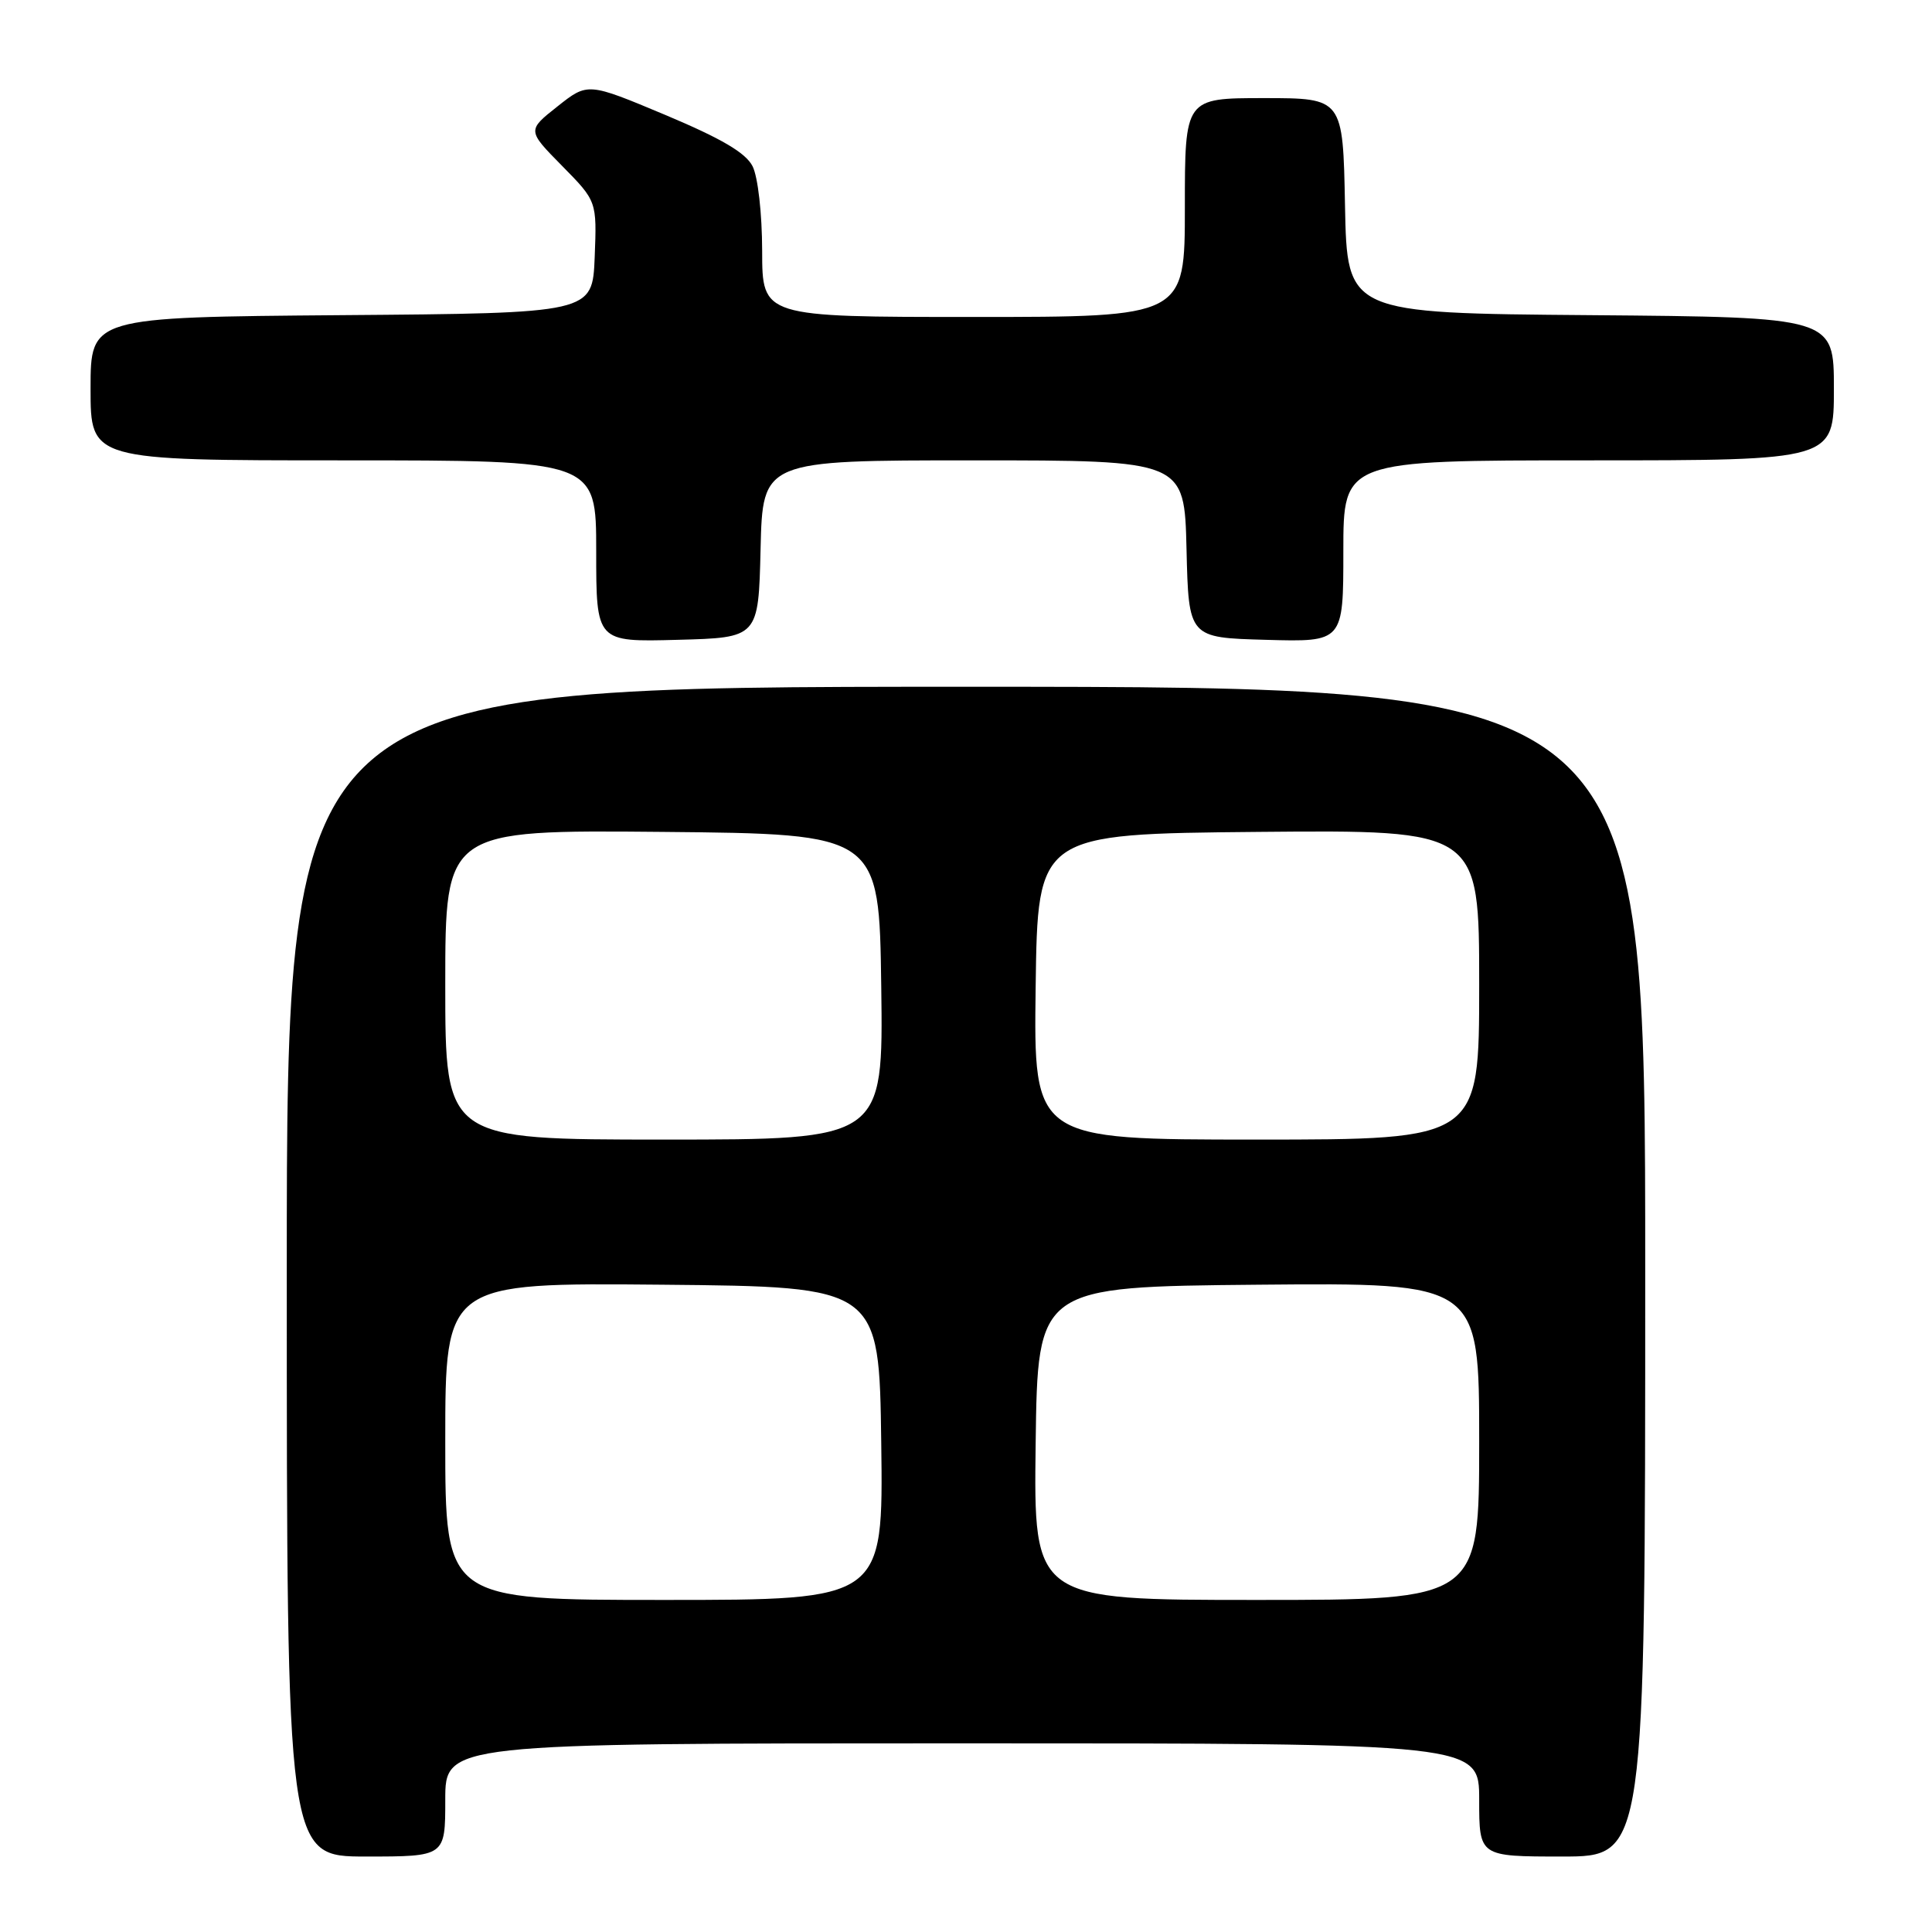 <?xml version="1.0" encoding="UTF-8" standalone="no"?>
<!DOCTYPE svg PUBLIC "-//W3C//DTD SVG 1.1//EN" "http://www.w3.org/Graphics/SVG/1.1/DTD/svg11.dtd" >
<svg xmlns="http://www.w3.org/2000/svg" xmlns:xlink="http://www.w3.org/1999/xlink" version="1.1" viewBox="0 0 256 256">
 <g >
 <path fill="currentColor"
d=" M 59.00 238.50 C 59.00 231.00 59.00 231.00 127.50 231.00 C 196.00 231.00 196.00 231.00 196.00 238.50 C 196.00 246.00 196.00 246.00 207.00 246.00 C 218.00 246.00 218.00 246.00 218.00 168.50 C 218.00 91.00 218.00 91.00 128.00 91.00 C 38.00 91.00 38.00 91.00 38.00 168.50 C 38.00 246.00 38.00 246.00 48.50 246.00 C 59.00 246.00 59.00 246.00 59.00 238.50 Z  M 100.78 72.75 C 101.06 61.00 101.06 61.00 129.00 61.00 C 156.94 61.00 156.94 61.00 157.22 72.75 C 157.50 84.50 157.50 84.50 167.75 84.78 C 178.00 85.07 178.00 85.07 178.00 73.03 C 178.00 61.00 178.00 61.00 210.50 61.00 C 243.00 61.00 243.00 61.00 243.00 51.51 C 243.00 42.03 243.00 42.03 210.75 41.76 C 178.50 41.50 178.50 41.50 178.22 27.25 C 177.95 13.00 177.95 13.00 167.47 13.00 C 157.00 13.00 157.00 13.00 157.00 27.50 C 157.00 42.00 157.00 42.00 129.00 42.00 C 101.00 42.00 101.00 42.00 100.99 33.25 C 100.98 28.27 100.43 23.44 99.72 22.03 C 98.82 20.25 95.62 18.37 88.18 15.24 C 77.88 10.92 77.88 10.92 73.87 14.10 C 69.85 17.28 69.85 17.28 74.47 21.97 C 79.09 26.66 79.09 26.66 78.80 34.08 C 78.50 41.50 78.50 41.50 45.25 41.76 C 12.00 42.03 12.00 42.03 12.00 51.51 C 12.00 61.00 12.00 61.00 45.50 61.00 C 79.00 61.00 79.00 61.00 79.00 73.03 C 79.00 85.07 79.00 85.07 89.75 84.78 C 100.50 84.50 100.50 84.50 100.78 72.75 Z  M 59.00 190.98 C 59.00 169.97 59.00 169.97 87.75 170.23 C 116.50 170.50 116.50 170.50 116.77 191.25 C 117.04 212.00 117.04 212.00 88.02 212.00 C 59.00 212.00 59.00 212.00 59.00 190.98 Z  M 137.23 191.25 C 137.50 170.50 137.50 170.50 166.75 170.23 C 196.00 169.97 196.00 169.97 196.00 190.98 C 196.00 212.00 196.00 212.00 166.48 212.00 C 136.96 212.00 136.96 212.00 137.23 191.25 Z  M 59.00 130.48 C 59.00 109.97 59.00 109.97 87.75 110.23 C 116.50 110.50 116.50 110.50 116.77 130.75 C 117.04 151.00 117.04 151.00 88.02 151.00 C 59.00 151.00 59.00 151.00 59.00 130.48 Z  M 137.23 130.75 C 137.50 110.50 137.50 110.50 166.75 110.23 C 196.00 109.97 196.00 109.97 196.00 130.48 C 196.00 151.00 196.00 151.00 166.48 151.00 C 136.96 151.00 136.96 151.00 137.23 130.75 Z "/>
</g>
</svg>